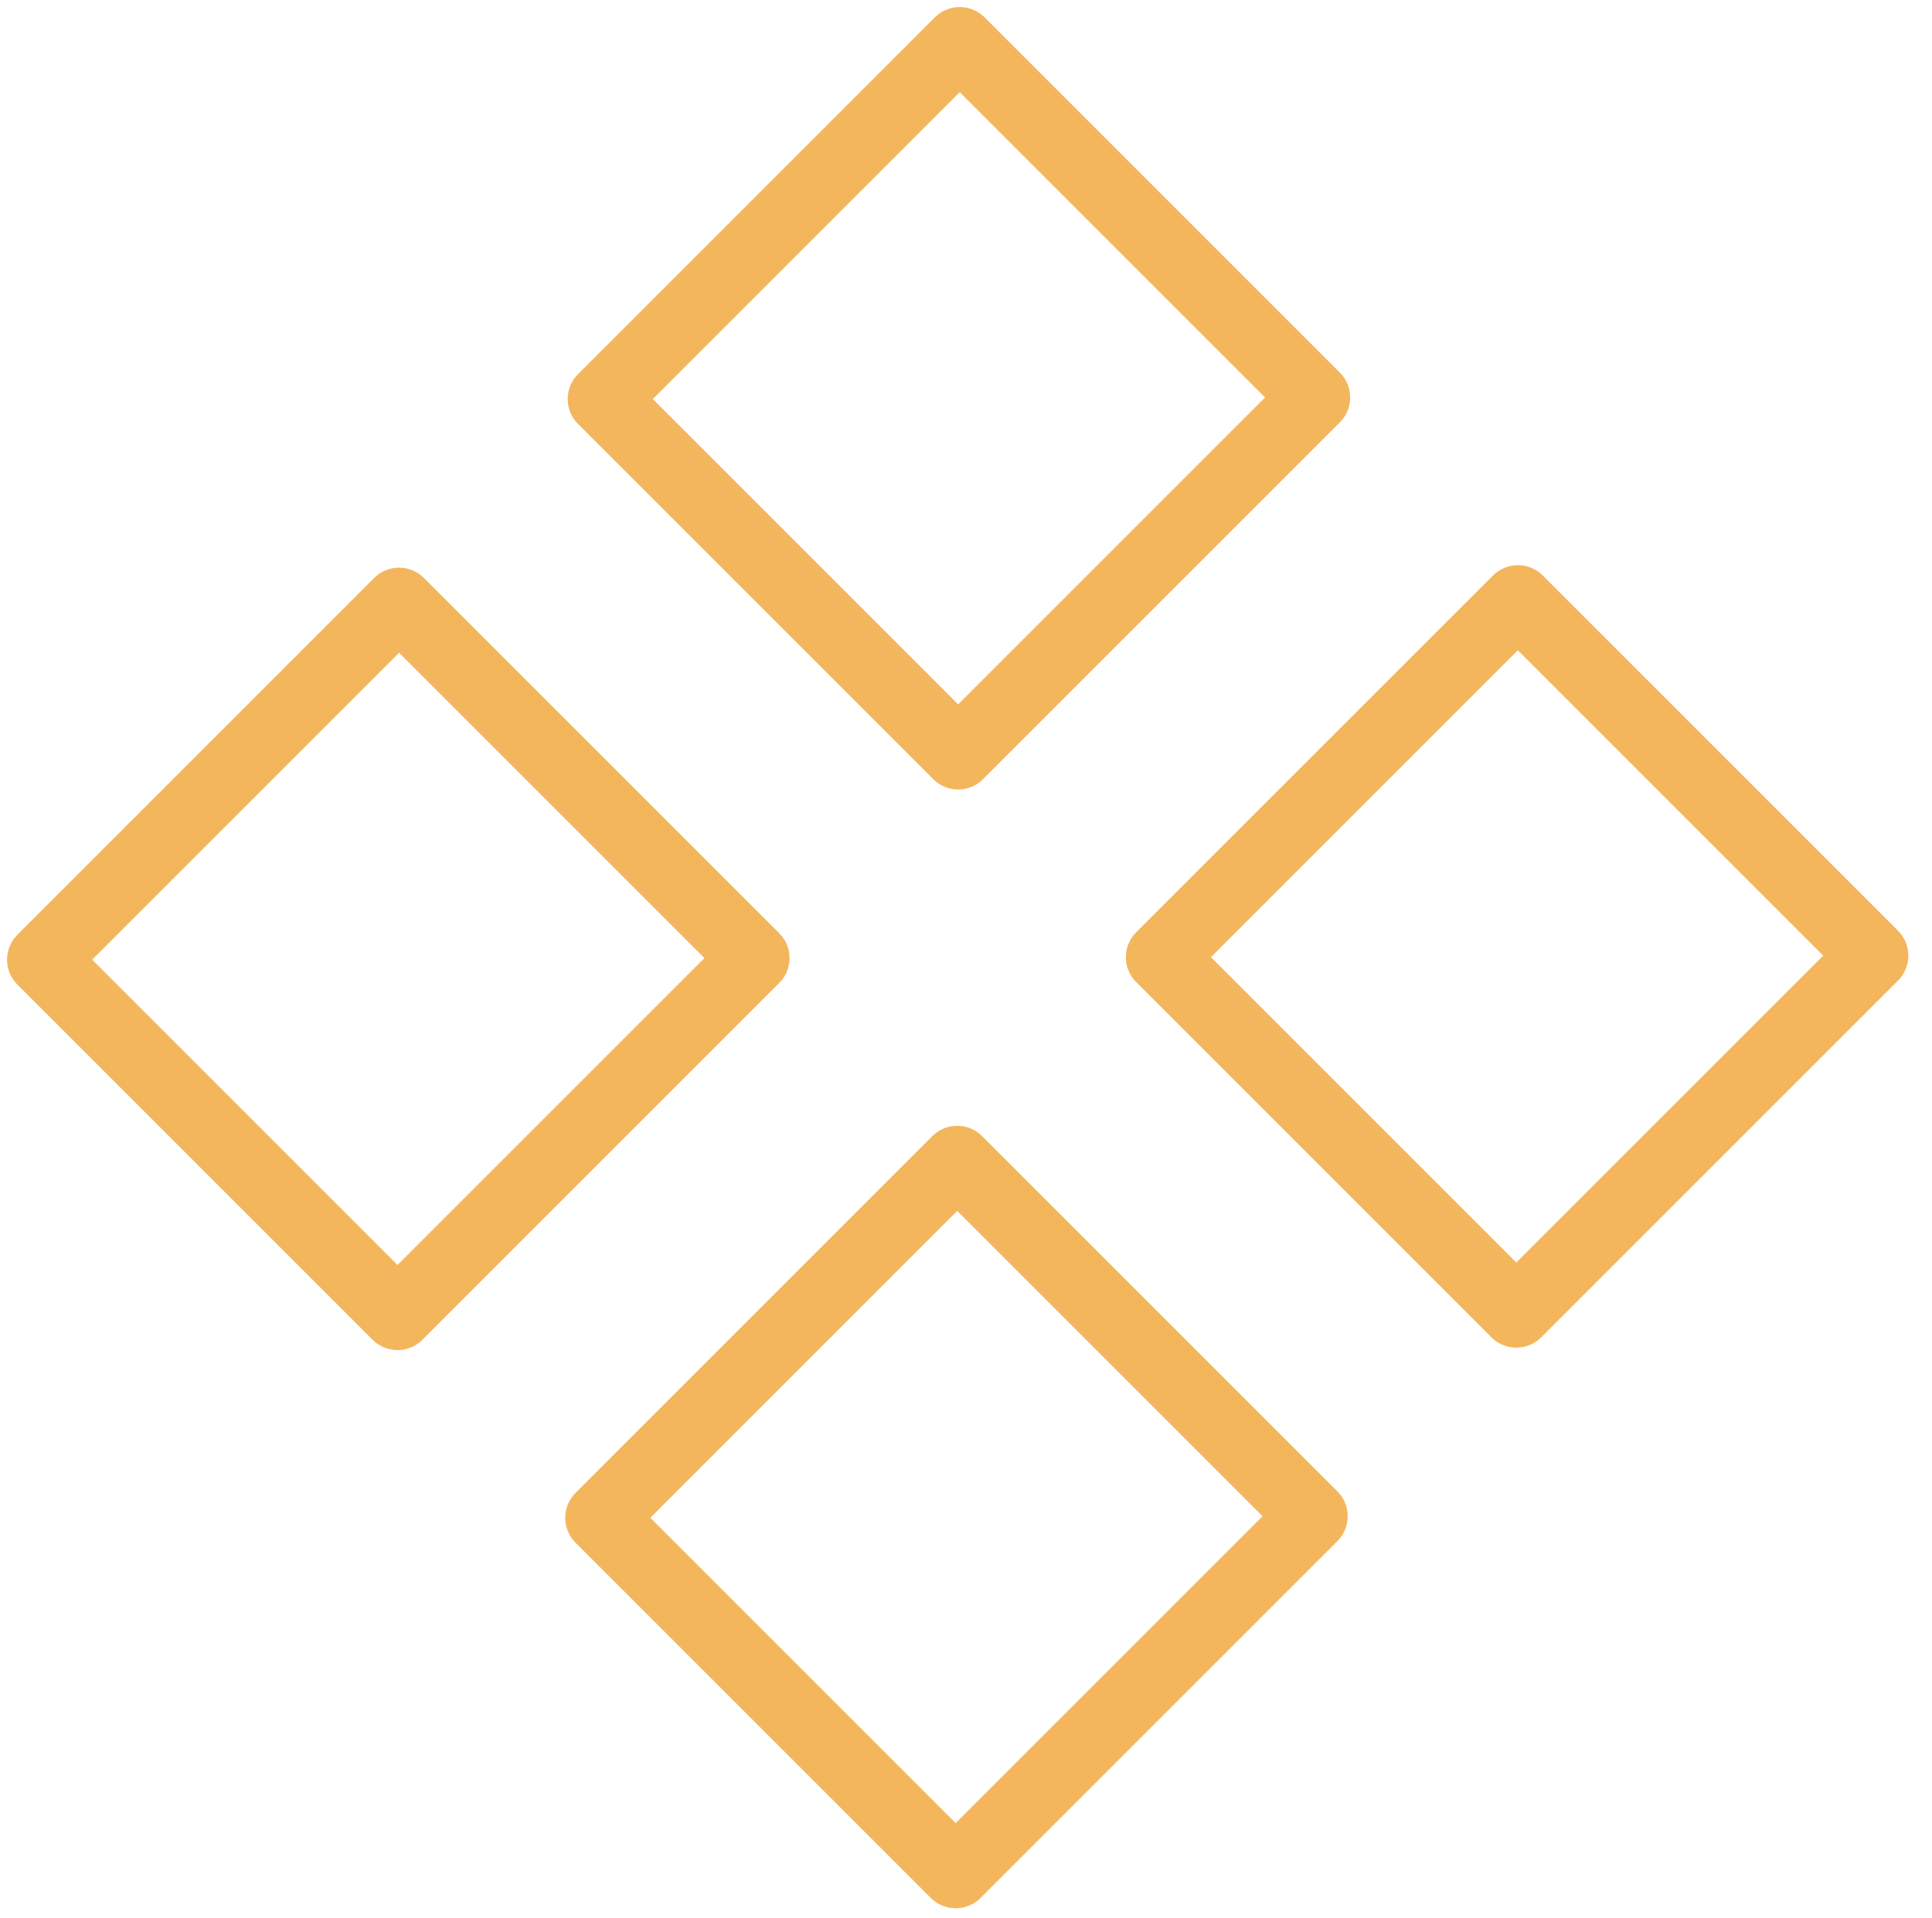 <svg width="137" height="136" viewBox="0 0 137 136" fill="none" xmlns="http://www.w3.org/2000/svg">
<path d="M28.299 42.755L3 68.054L28.187 93.241L53.486 67.942L28.299 42.755Z" stroke="#F09819" stroke-opacity="0.7" stroke-width="5" stroke-linecap="round" stroke-linejoin="round"/>
<path d="M68.054 3L42.755 28.299L67.942 53.486L93.241 28.187L68.054 3Z" stroke="#F09819" stroke-opacity="0.7" stroke-width="5" stroke-linecap="round" stroke-linejoin="round"/>
<path d="M107.634 42.58L82.335 67.879L107.522 93.066L132.821 67.767L107.634 42.58Z" stroke="#F09819" stroke-opacity="0.7" stroke-width="5" stroke-linecap="round" stroke-linejoin="round"/>
<path d="M67.879 82.335L42.58 107.634L67.767 132.821L93.066 107.522L67.879 82.335Z" stroke="#F09819" stroke-opacity="0.7" stroke-width="5" stroke-linecap="round" stroke-linejoin="round"/>
</svg>
